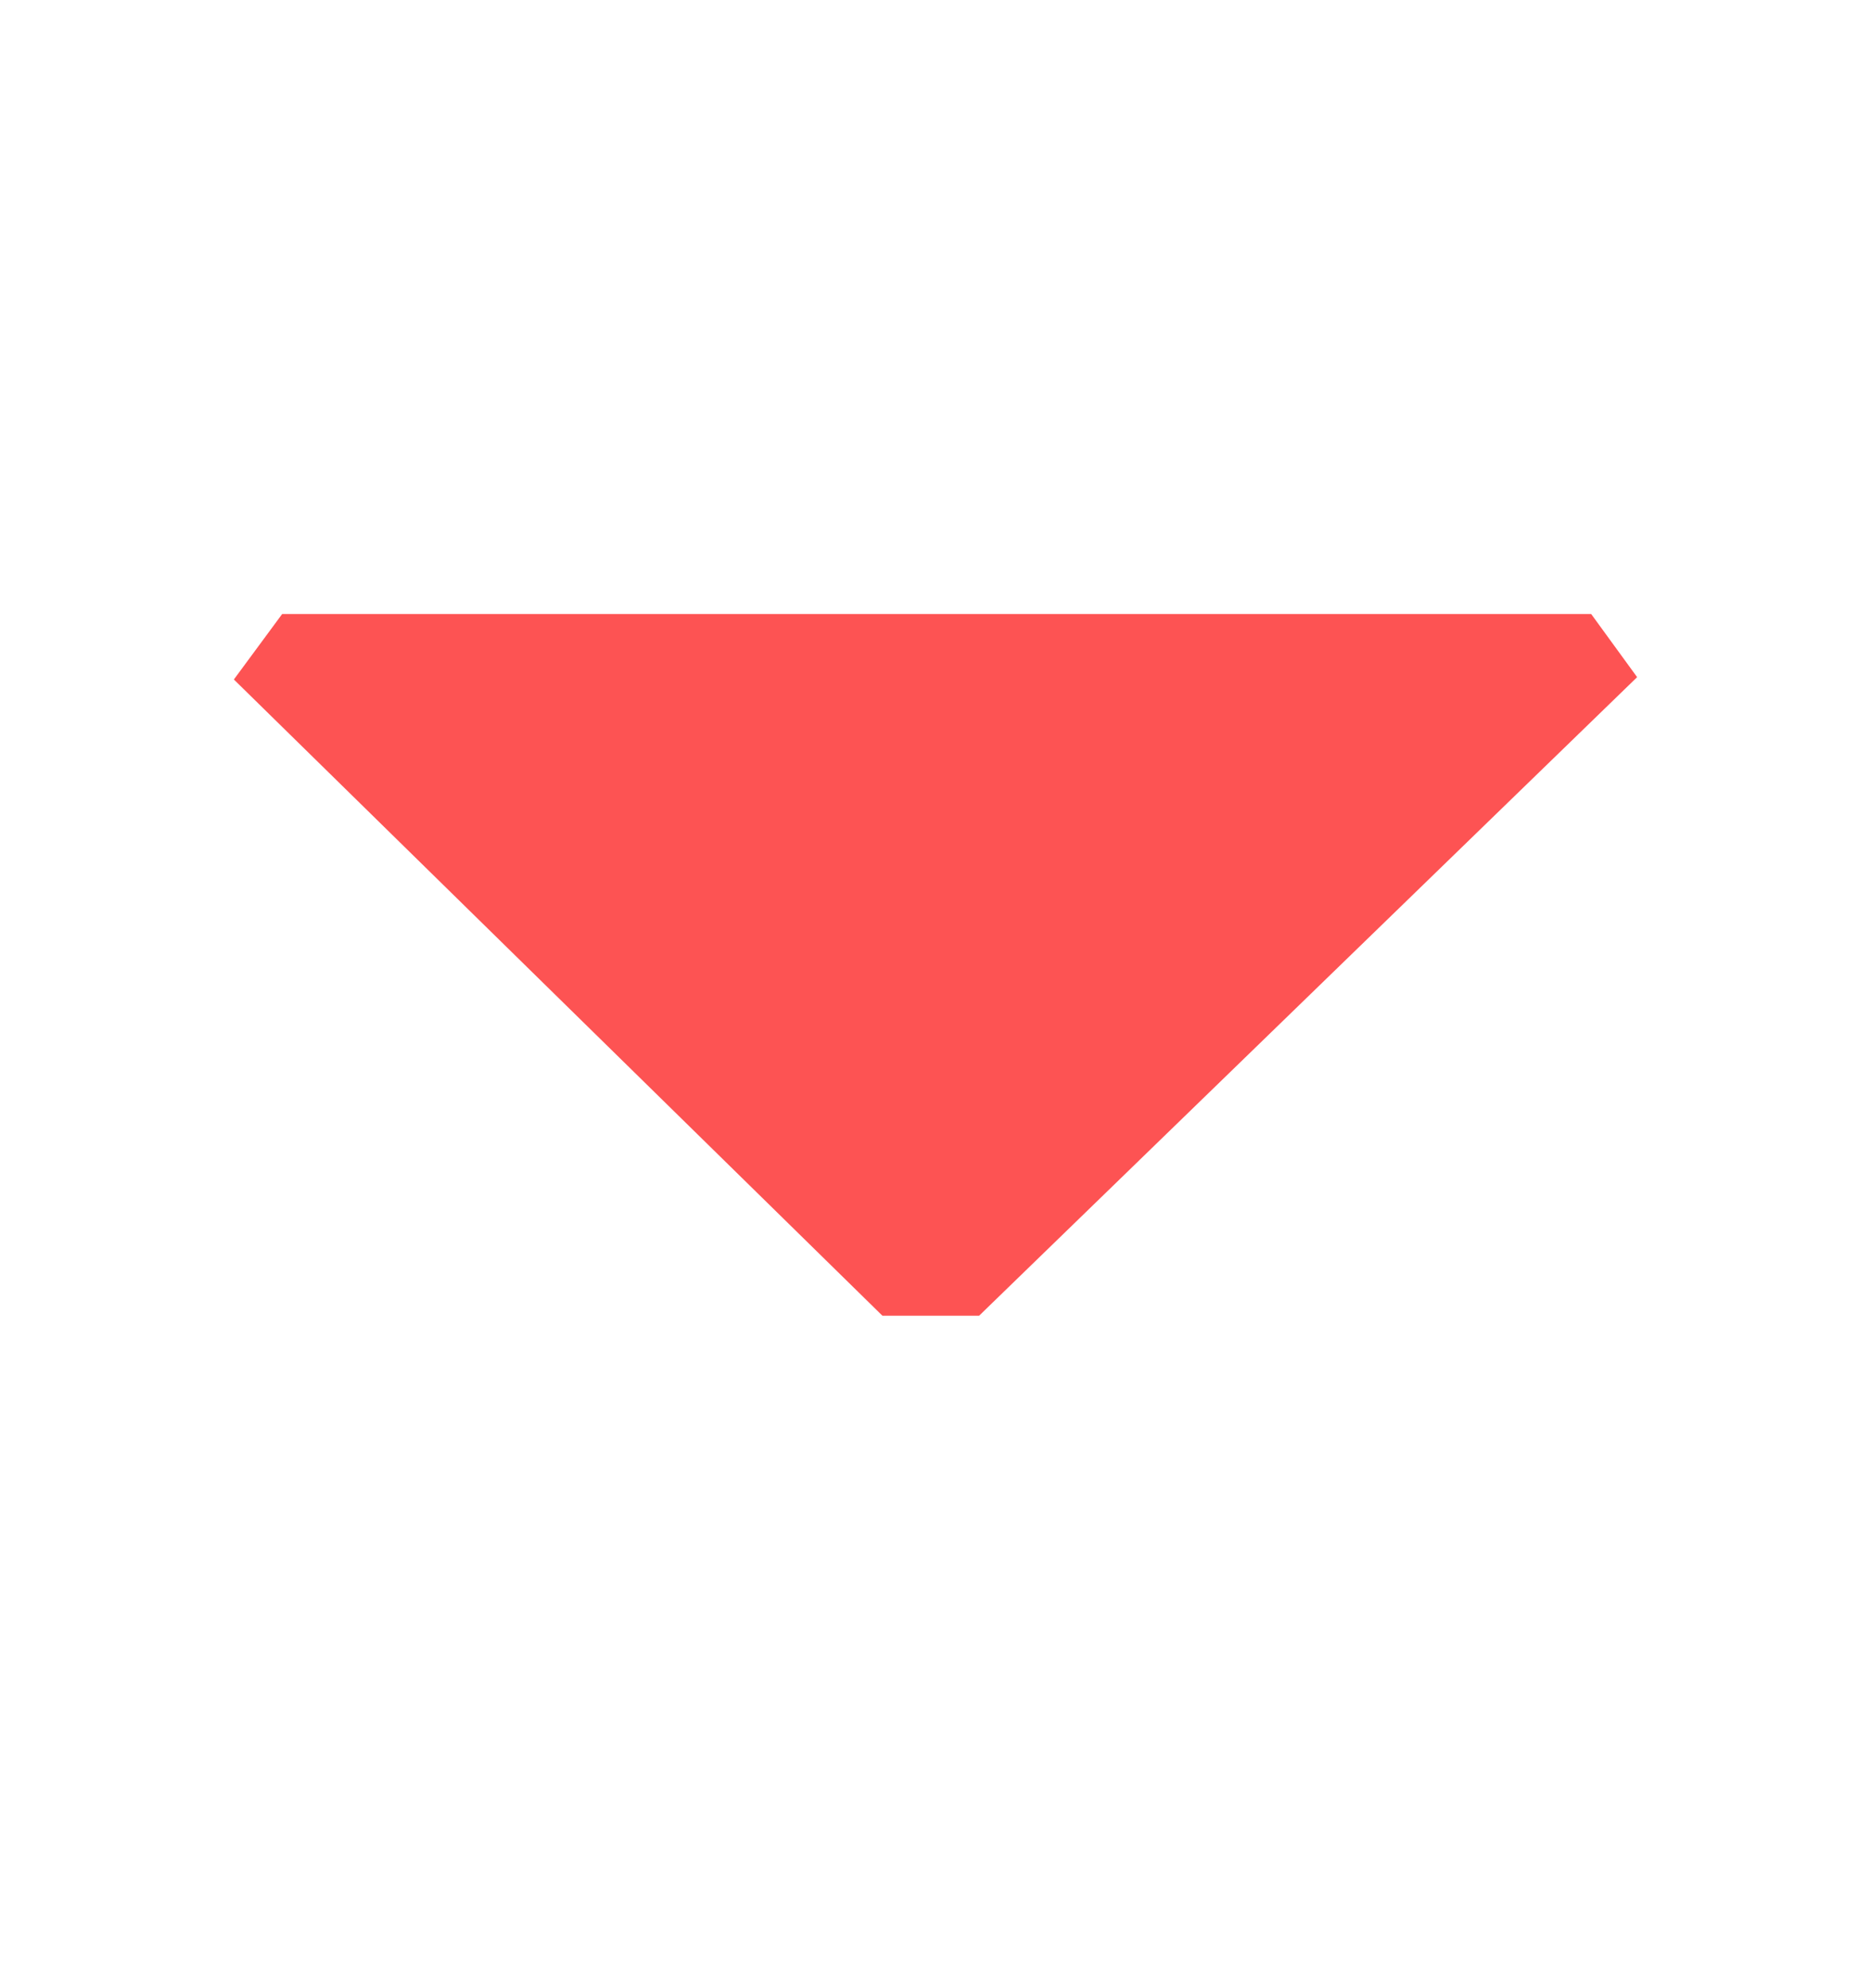 <svg width="16" height="17" viewBox="0 0 16 17" fill="none" xmlns="http://www.w3.org/2000/svg">
<g id="codicon:triangle-up">
<path id="Vector" d="M2 5.81L2.413 5.25L13.607 5.25L14 5.79L8.373 11.25H7.546L2 5.81Z" fill="#FD5353"/>
</g>
</svg>
